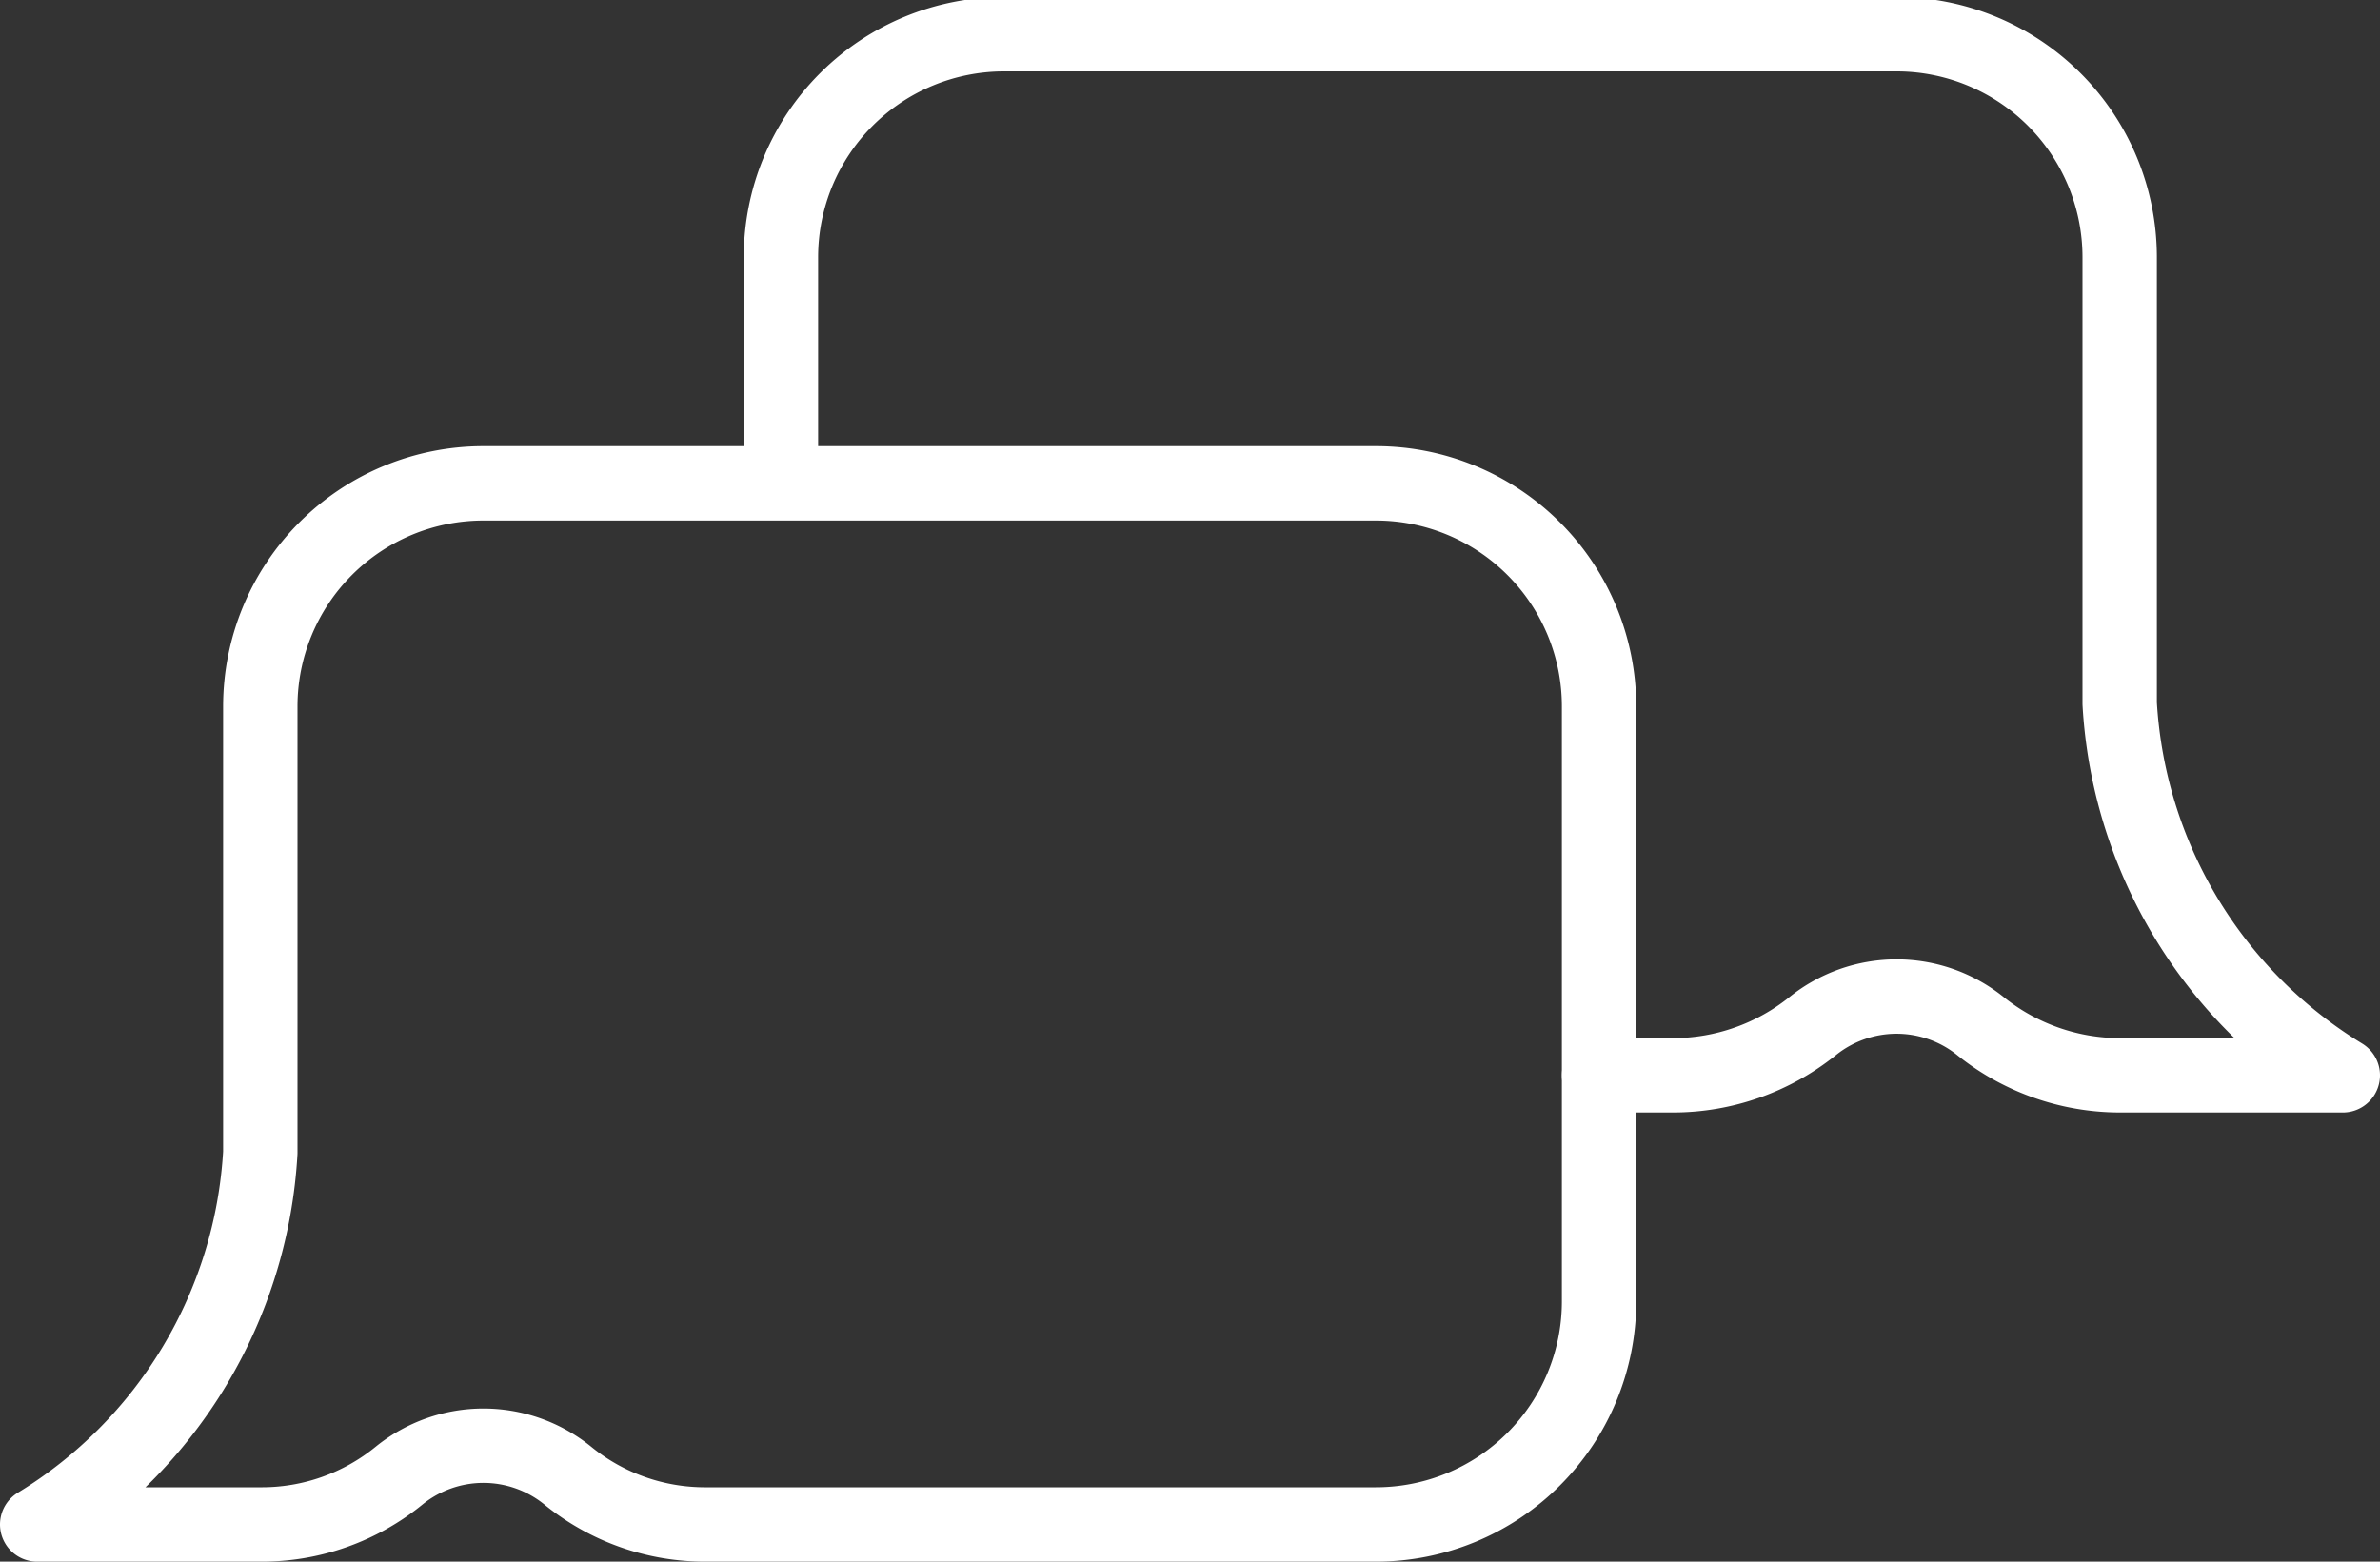 <svg xmlns="http://www.w3.org/2000/svg" xmlns:xlink="http://www.w3.org/1999/xlink" viewBox="0 0 32 21"><rect x="0" y="0" width="32" height="21" fill="#333333" stroke="none"/><defs><style>.cls-1,.cls-3{fill:none;}.cls-2{clip-path:url(#clip-path);}.cls-3{stroke:#fff;stroke-linecap:round;stroke-linejoin:round;}</style><clipPath id="clip-path" transform="translate(0 0)"><rect class="cls-1" width="32" height="21"/></clipPath></defs><title>speechBubble_32px-bkg-dark</title><g id="Calque_2" data-name="Calque 2"><g id="desktop"><g id="speechBubble_32px-bkg-dark"><g class="cls-2"><g class="cls-2"><path class="cls-3" d="M18.5,6.5H6.5a3,3,0,0,0-3,3v6a6.28,6.28,0,0,1-3,5h3a2.92,2.92,0,0,0,1.87-.66,1.8,1.8,0,0,1,2.26,0,2.92,2.92,0,0,0,1.87.66h9a3,3,0,0,0,3-3v-8A3,3,0,0,0,18.5,6.5Z" transform="translate(0 0)"/><path class="cls-3" d="M10.5,6.46v-3a3,3,0,0,1,3-3h12a3,3,0,0,1,3,3v6a6.28,6.28,0,0,0,3,5h-3a3,3,0,0,1-1.87-.66,1.8,1.8,0,0,0-2.26,0,3,3,0,0,1-1.87.66h-1" transform="translate(0 0)"/></g></g></g></g></g></svg>